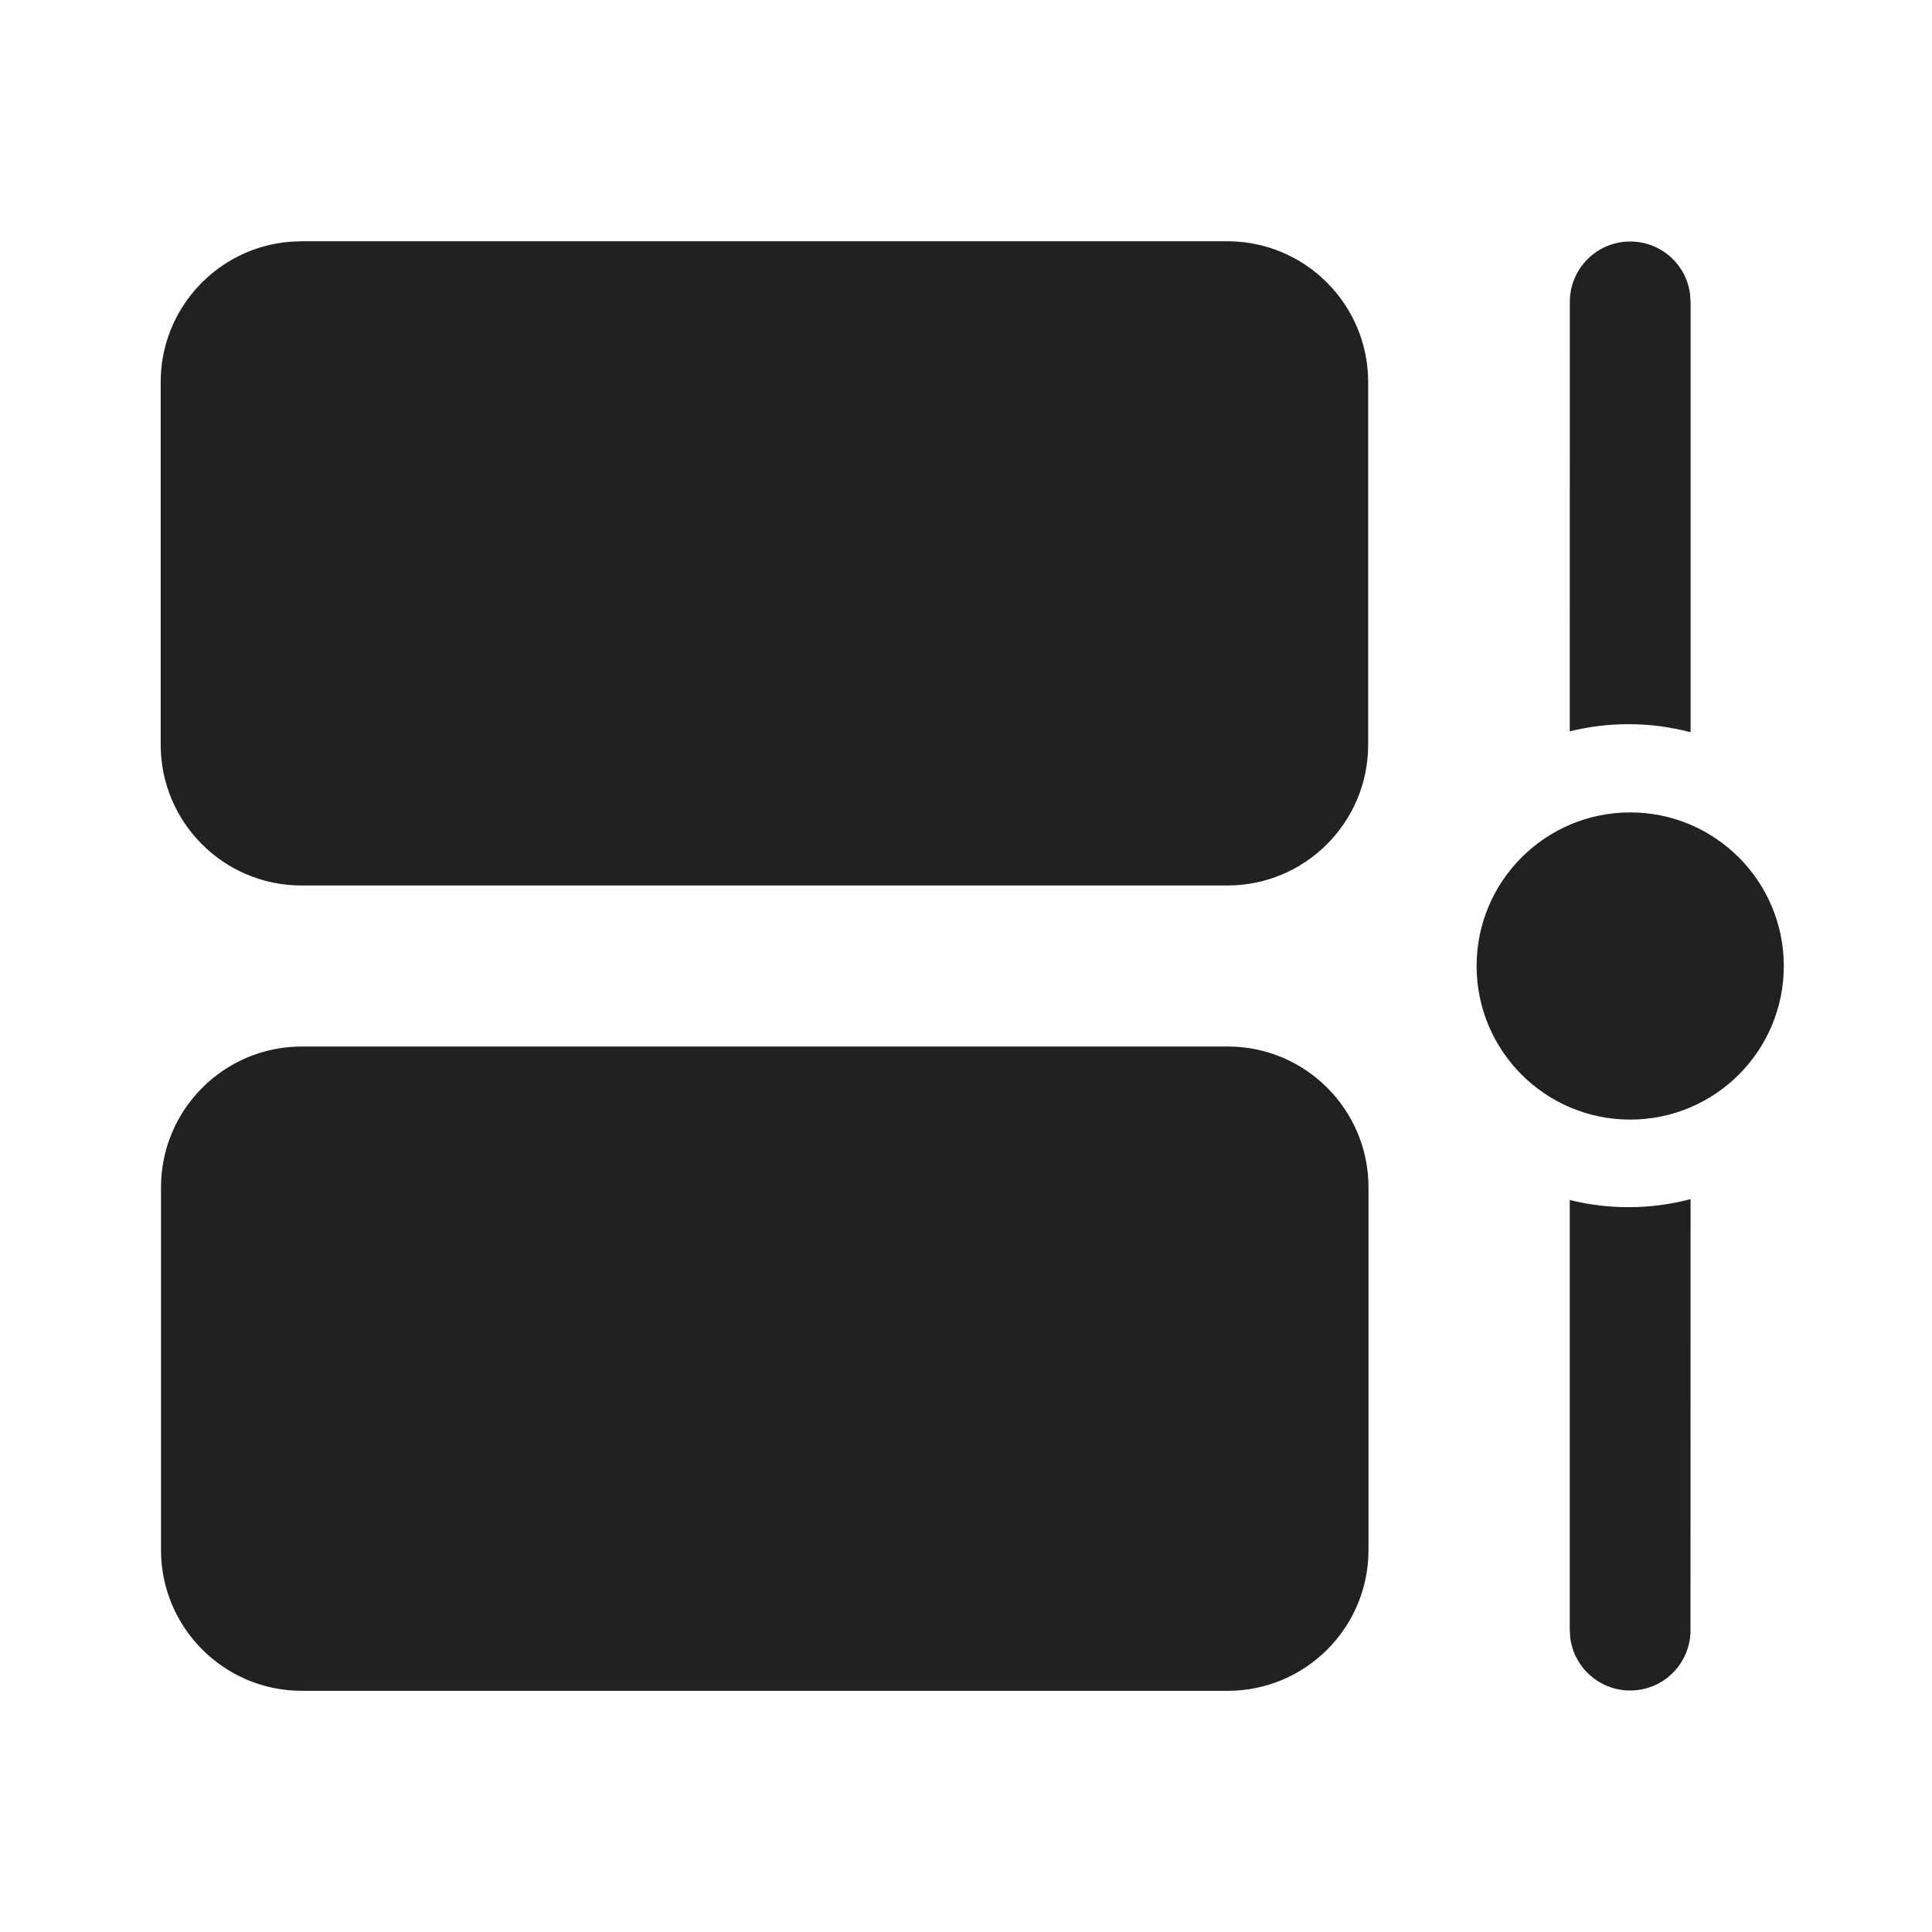 <svg width="24" height="24" viewBox="0 0 24 24" fill="none" xmlns="http://www.w3.org/2000/svg">
<path d="M15.251 13C16.217 13 17 13.784 17 14.75V19.254C17 20.22 16.217 21.004 15.251 21.004H3.75C2.784 21.004 2 20.22 2 19.254V14.75C2 13.784 2.784 13 3.75 13H15.251ZM21.001 14.896L21 20.25C21 20.665 20.665 21 20.25 21C19.871 21 19.557 20.718 19.507 20.352L19.5 20.25L19.5 14.907C19.734 14.965 19.978 14.996 20.23 14.996C20.496 14.996 20.755 14.961 21.001 14.896ZM20.251 10.092C21.305 10.092 22.159 10.947 22.159 12C22.159 13.054 21.305 13.908 20.251 13.908C19.197 13.908 18.343 13.054 18.343 12C18.343 10.947 19.197 10.092 20.251 10.092ZM15.246 2.997C16.213 2.997 16.996 3.781 16.996 4.747V9.25C16.996 10.217 16.213 11 15.246 11H3.746C2.78 11 1.996 10.217 1.996 9.25V4.747C1.996 3.829 2.703 3.076 3.603 3.003L3.746 2.997H15.246ZM20.251 3C20.631 3 20.945 3.282 20.994 3.649L21.001 3.75L21.001 9.096C20.755 9.031 20.496 8.996 20.23 8.996C19.978 8.996 19.734 9.027 19.5 9.085L19.501 3.75C19.501 3.336 19.837 3 20.251 3Z" fill="#212121"/>
</svg>
